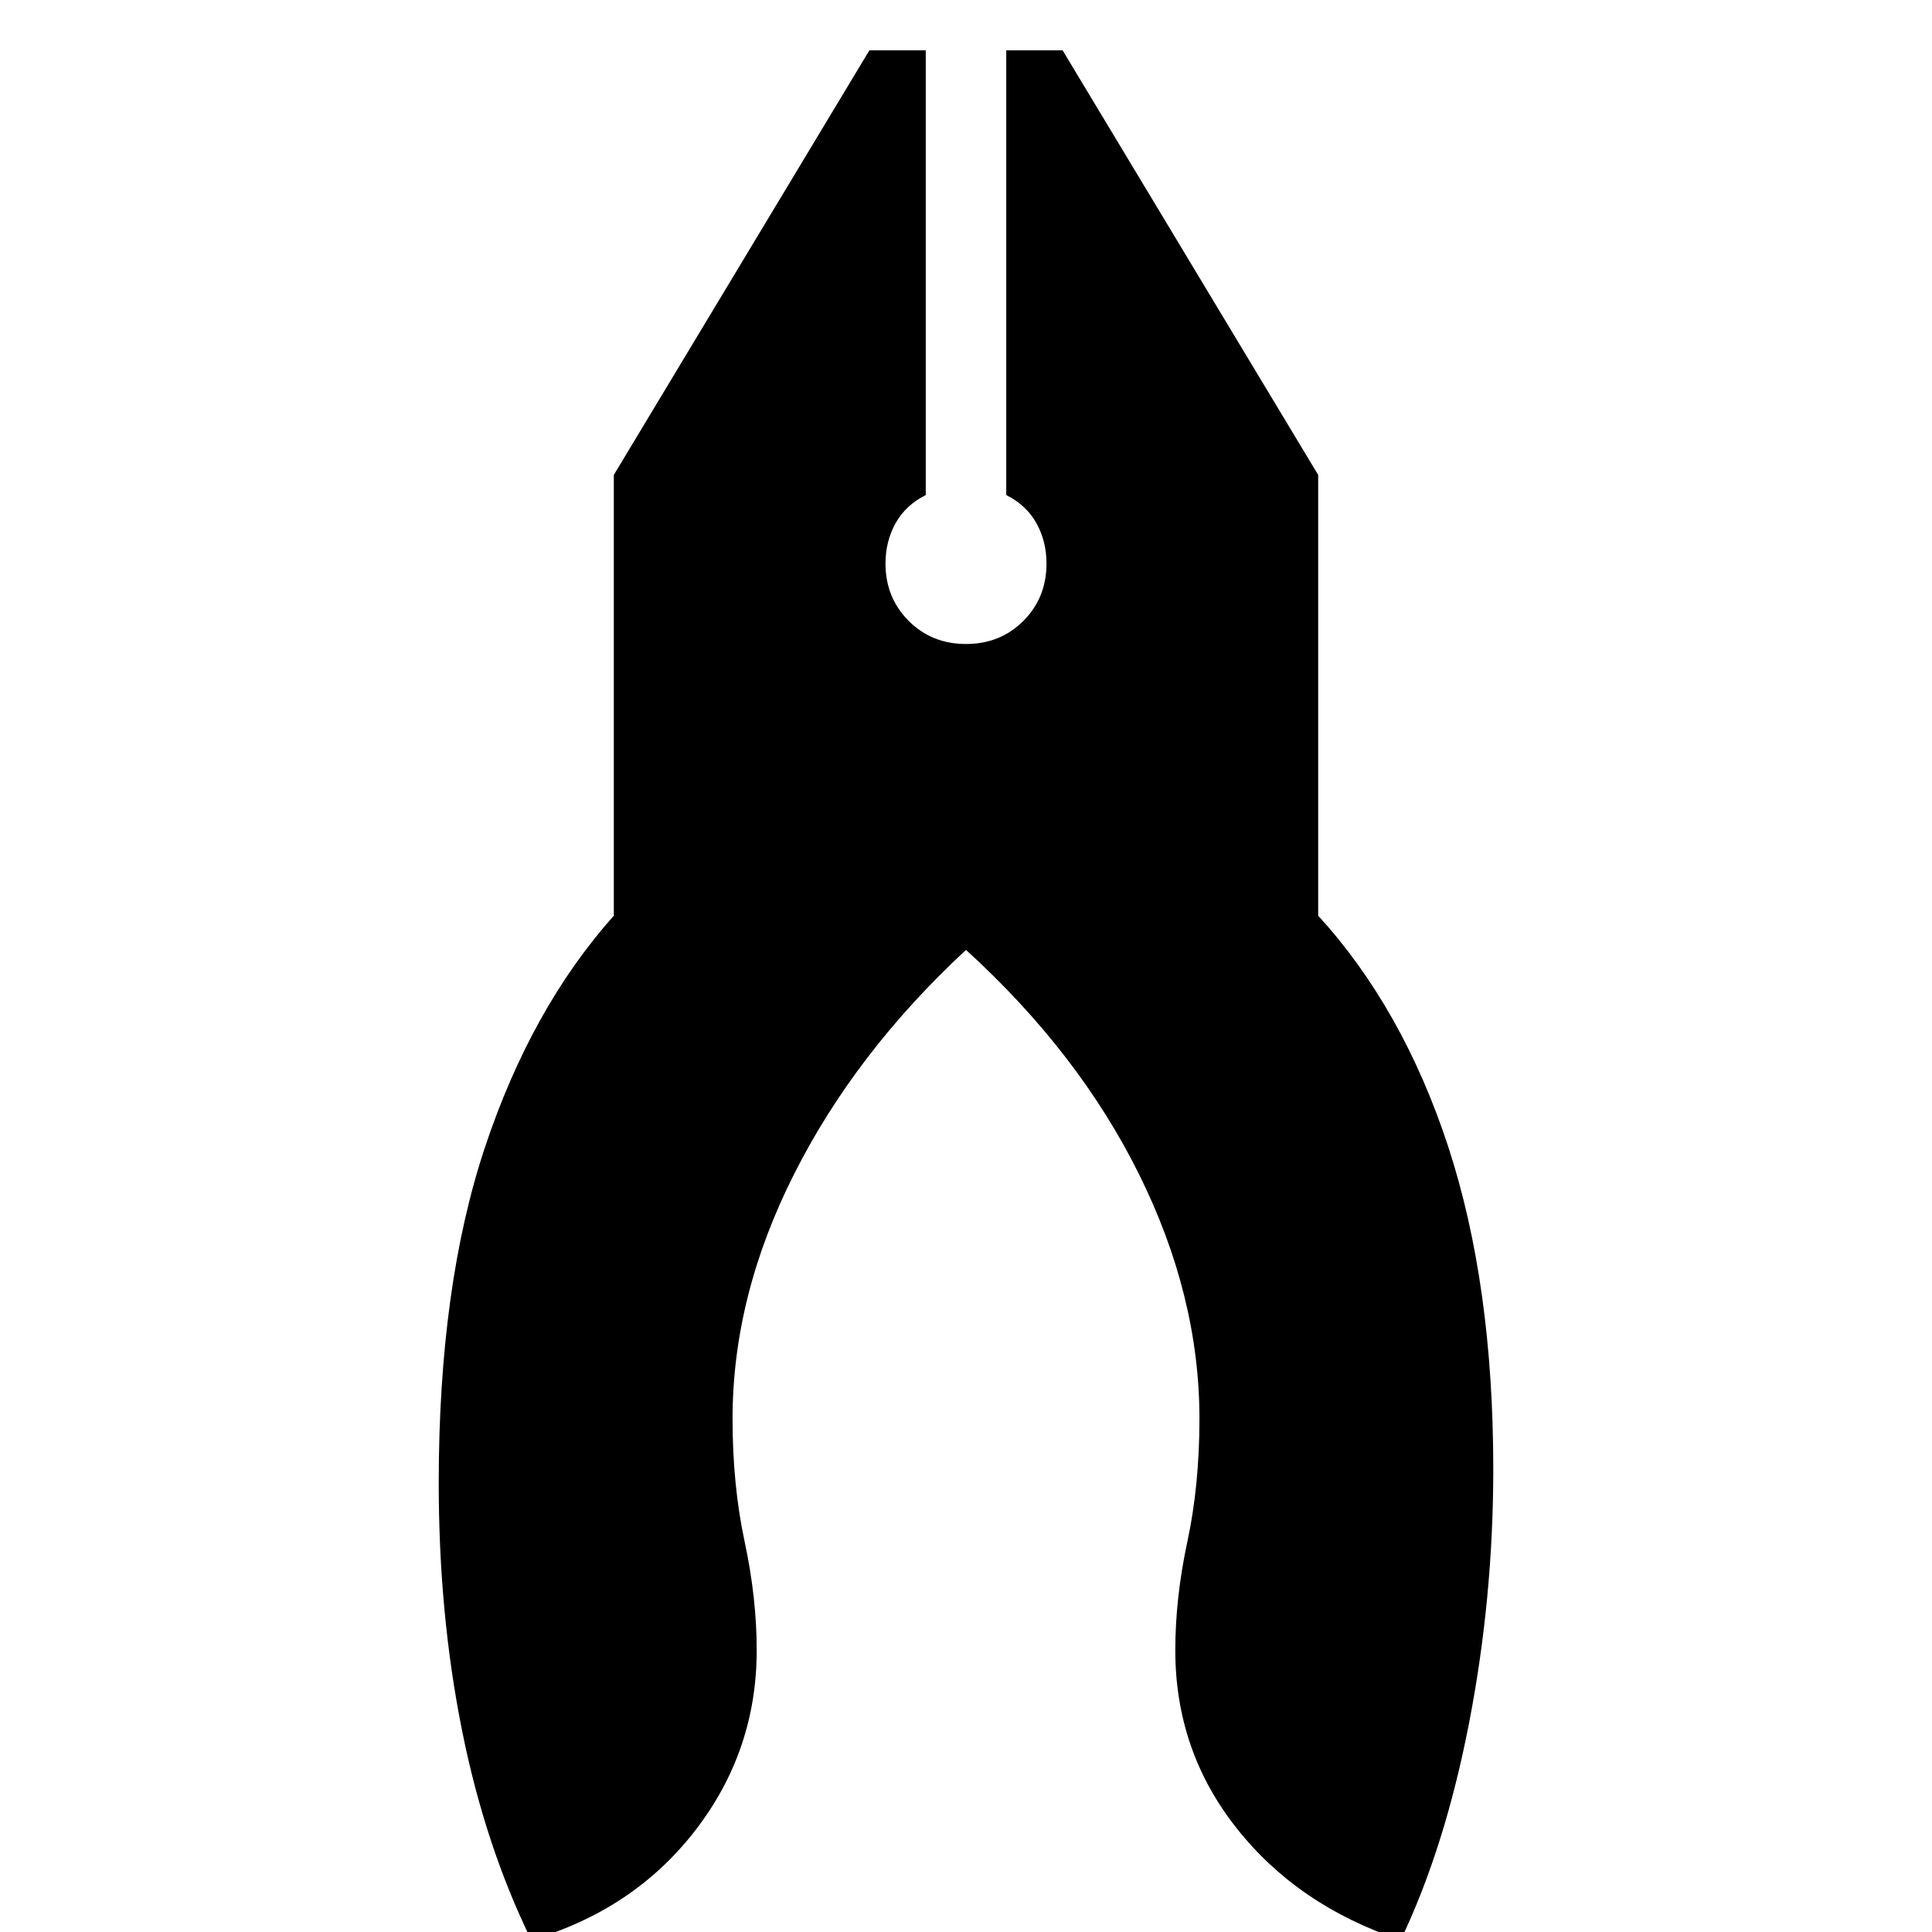 <svg xmlns="http://www.w3.org/2000/svg" height="24" width="24"><path d="M6.6 24.1q-.575-1.175-.862-2.612-.288-1.438-.288-3.063 0-2.45.575-4.175.575-1.725 1.6-2.875V5.9L10.8.625h.7V6.15q-.25.125-.375.35Q11 6.725 11 7q0 .425.288.713Q11.575 8 12 8t.713-.287Q13 7.425 13 7q0-.275-.125-.5-.125-.225-.375-.35V.625h.7L16.375 5.9v5.475q1.05 1.15 1.613 2.862.562 1.713.562 4.013 0 1.6-.3 3.15-.3 1.55-.85 2.7-1.275-.425-2.037-1.388-.763-.962-.763-2.212 0-.65.15-1.35.15-.7.15-1.525 0-1.525-.75-3.037Q13.4 13.075 12 11.8q-1.375 1.275-2.137 2.788Q9.1 16.1 9.1 17.625q0 .825.15 1.525t.15 1.35q0 1.25-.763 2.238-.762.987-2.037 1.362Z"/></svg>